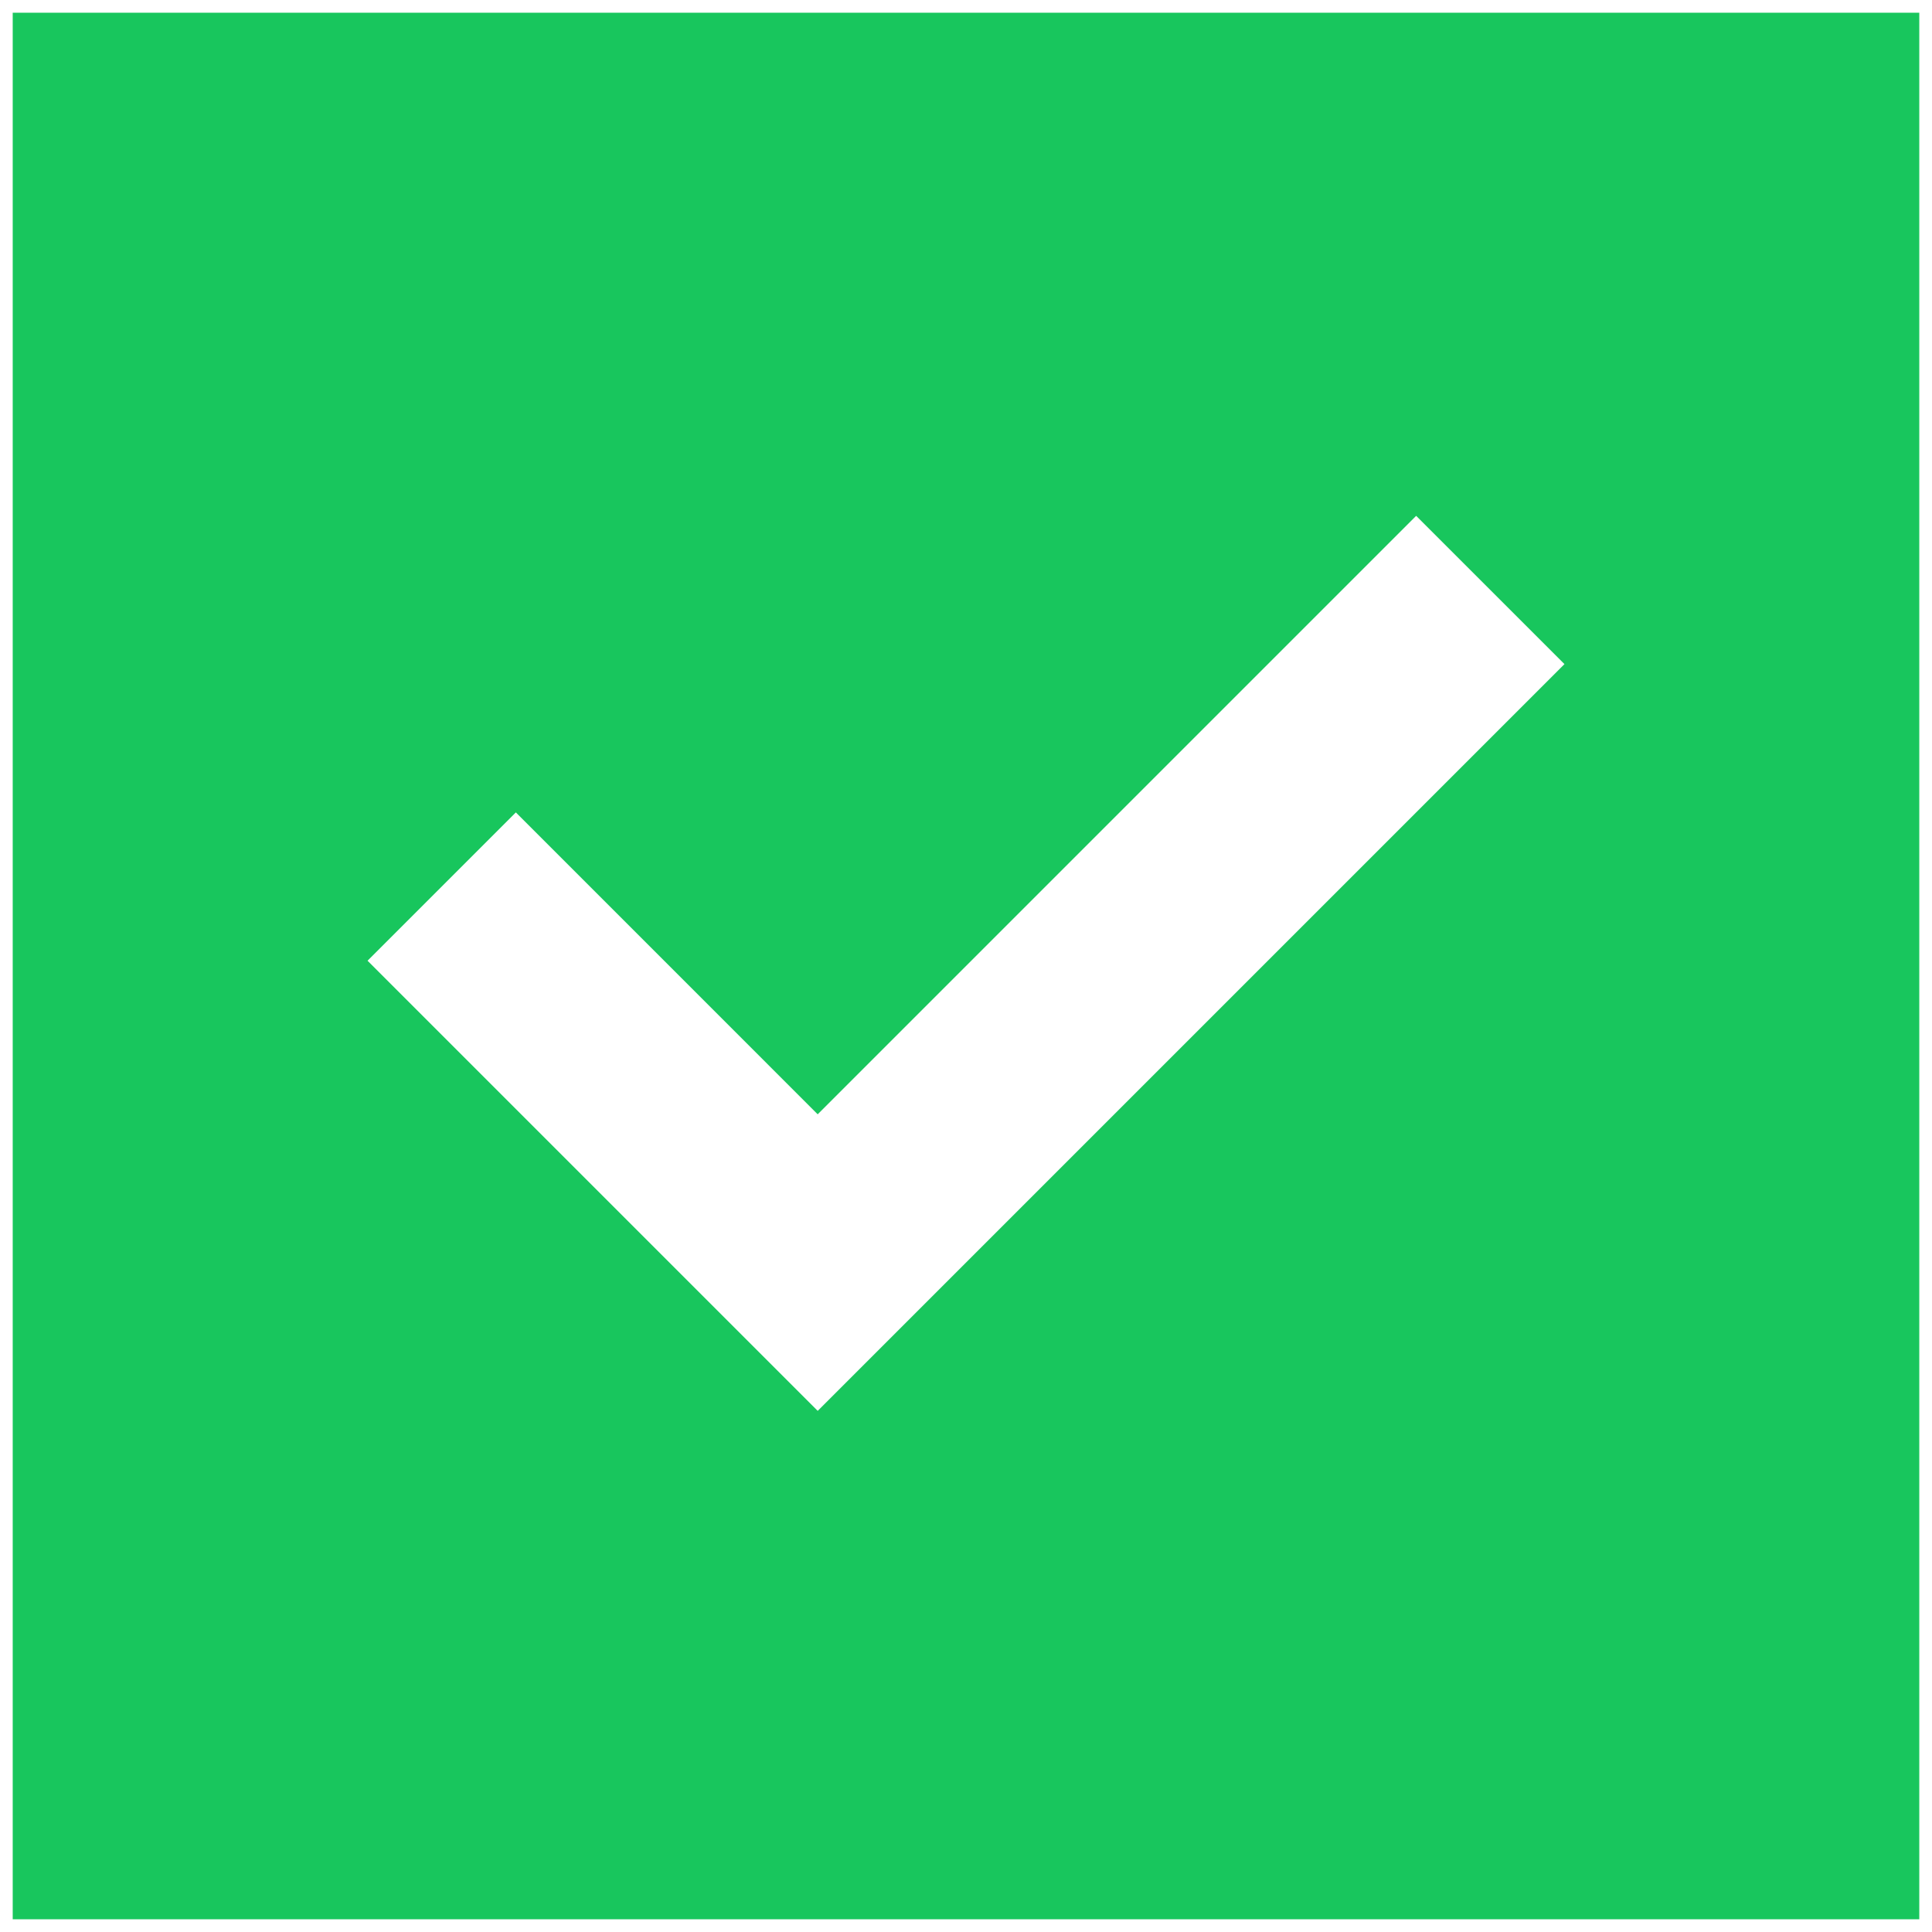 <svg width="38" height="38" viewBox="0 0 38 38" fill="none" xmlns="http://www.w3.org/2000/svg">
<path d="M16.083 27.75L30.771 13.062L27.854 10.146L16.083 21.917L10.146 15.979L7.229 18.896L16.083 27.75ZM0.25 37.75V0.25H37.75V37.75H0.25Z" fill="#18C65D"/>
</svg>
